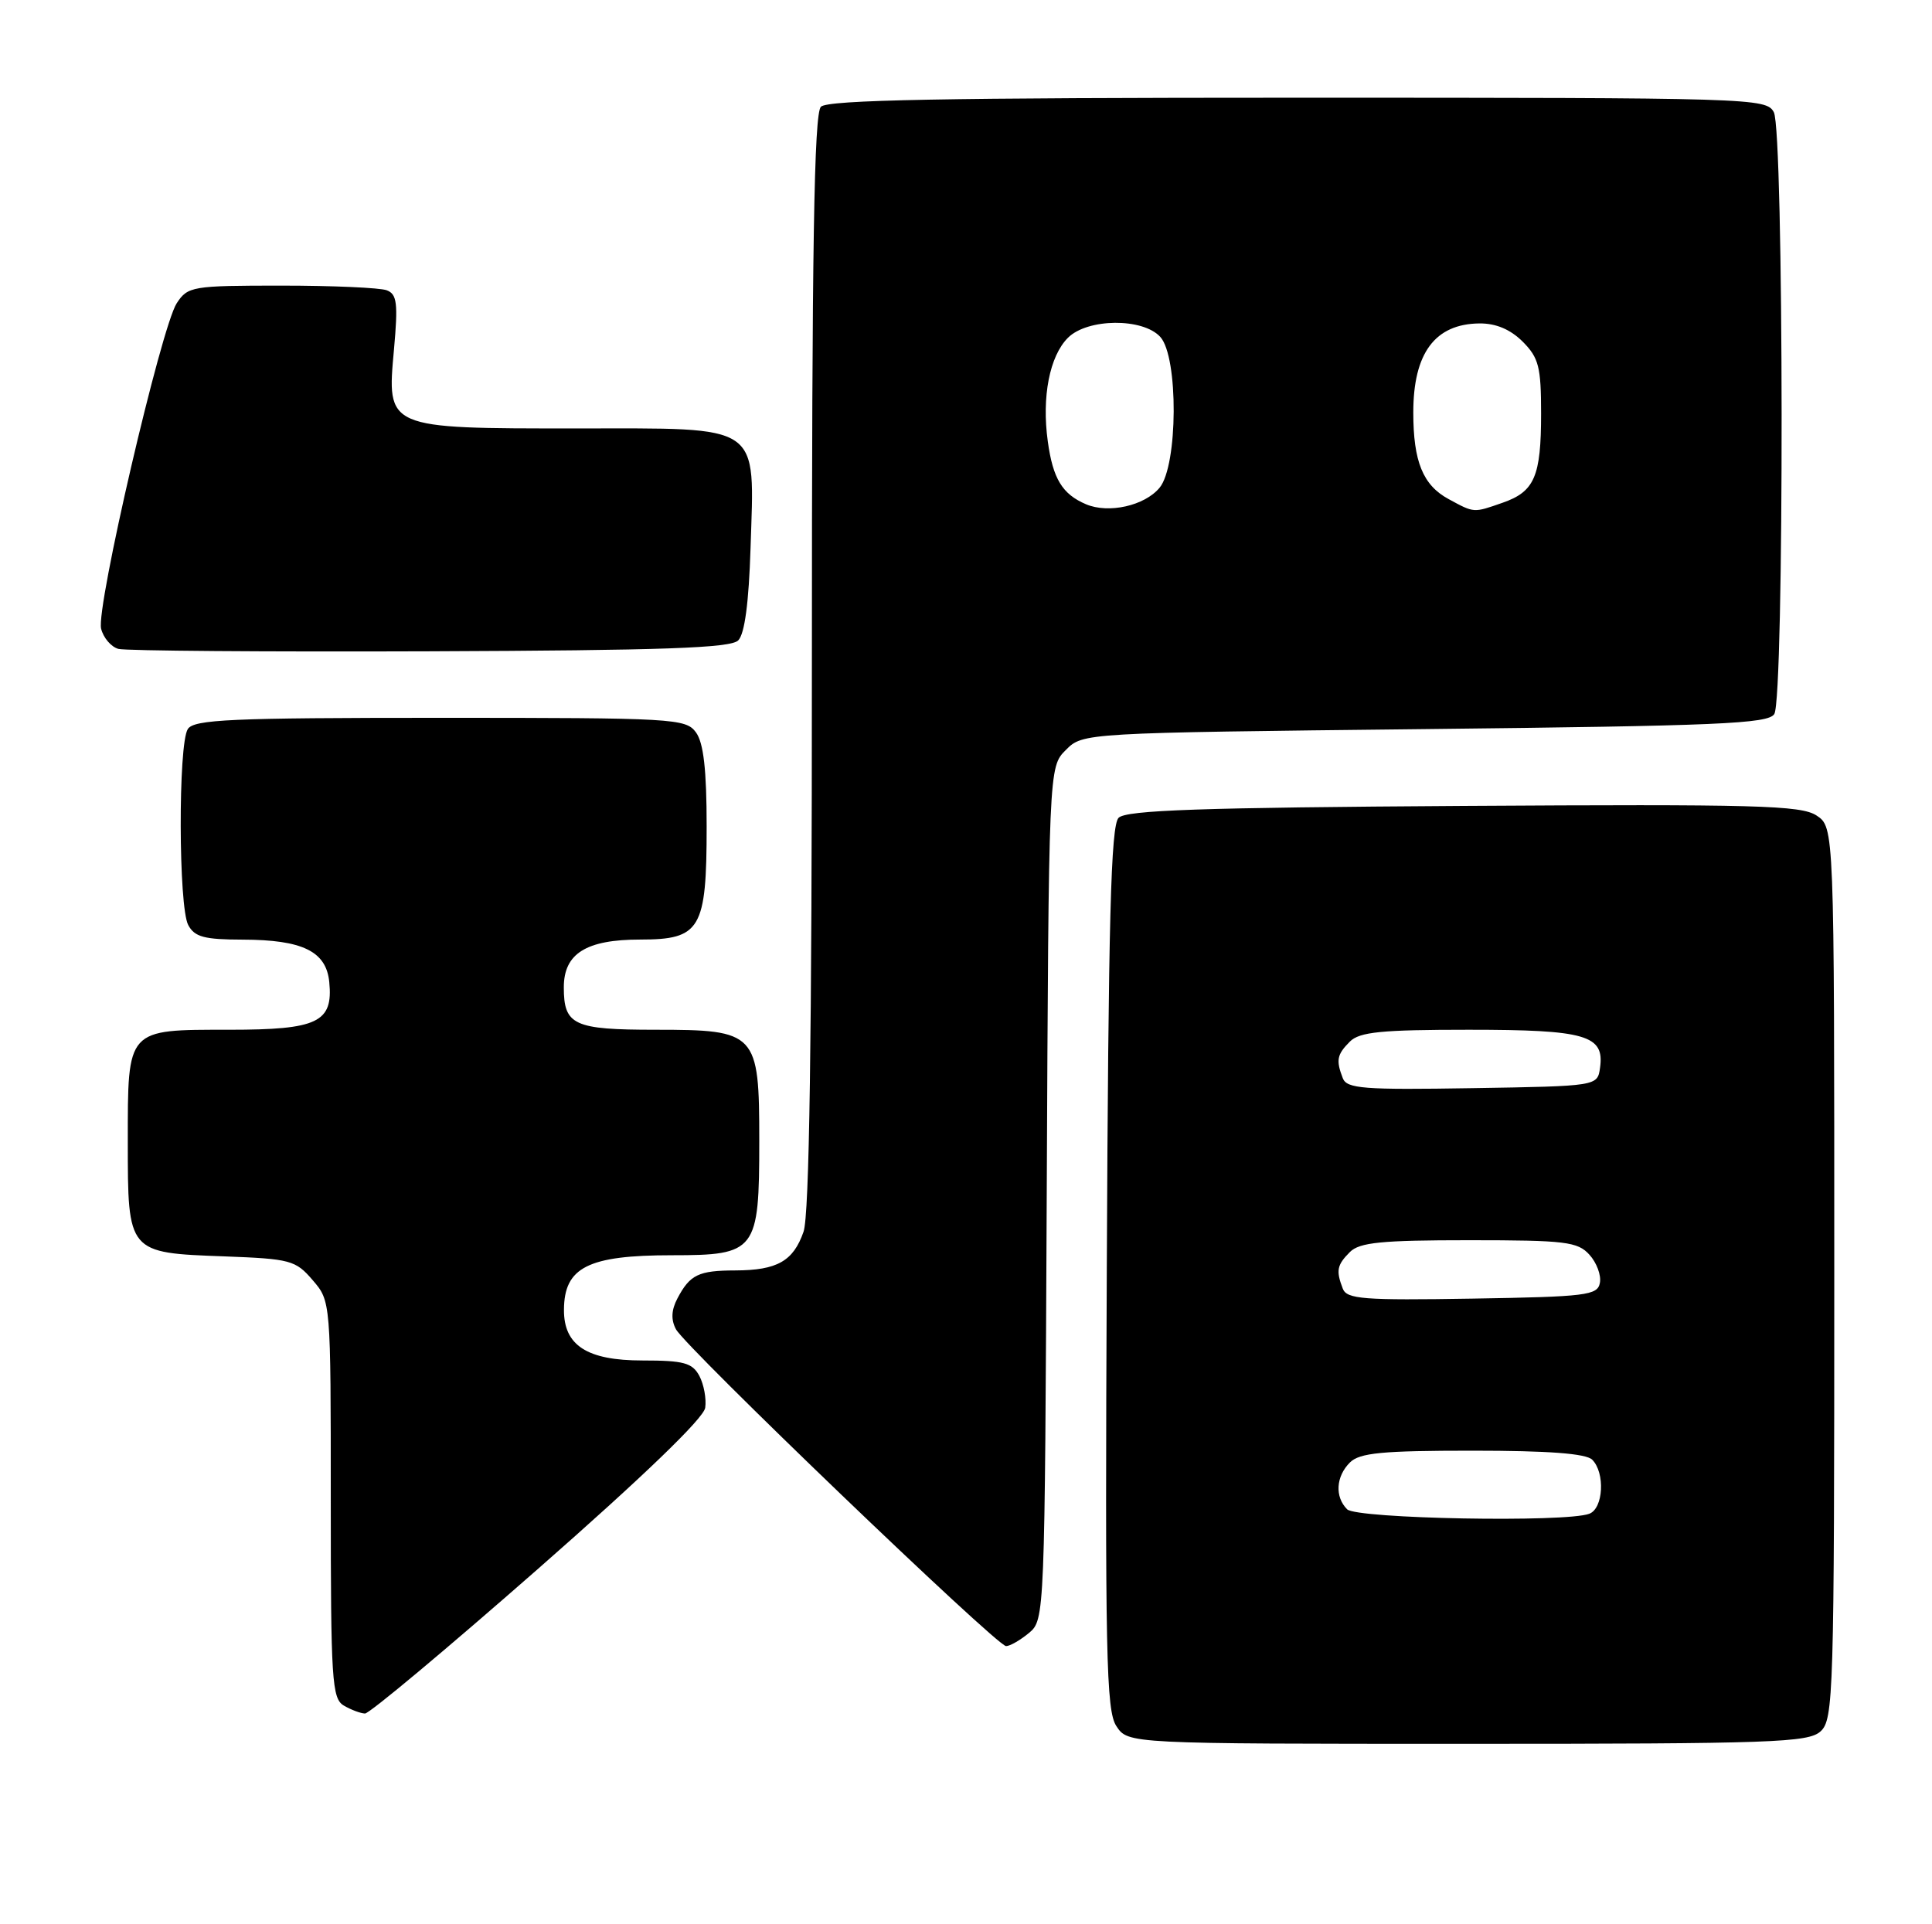 <?xml version="1.0" encoding="UTF-8" standalone="no"?>
<!DOCTYPE svg PUBLIC "-//W3C//DTD SVG 1.1//EN" "http://www.w3.org/Graphics/SVG/1.1/DTD/svg11.dtd" >
<svg xmlns="http://www.w3.org/2000/svg" xmlns:xlink="http://www.w3.org/1999/xlink" version="1.1" viewBox="0 0 257 256">
 <g >
 <path fill="currentColor"
d=" M 242.17 230.35 C 243.90 228.78 244.00 225.57 244.00 169.37 C 244.00 110.05 244.00 110.05 241.63 108.49 C 239.56 107.14 233.62 106.98 194.68 107.22 C 159.74 107.44 149.82 107.78 148.80 108.80 C 147.77 109.83 147.44 122.25 147.23 168.69 C 146.99 220.18 147.14 227.57 148.50 229.64 C 150.05 232.00 150.05 232.00 195.19 232.00 C 235.80 232.00 240.53 231.83 242.17 230.35 Z  M 71.55 208.74 C 85.60 196.41 93.61 188.69 93.81 187.29 C 93.98 186.09 93.63 184.18 93.03 183.05 C 92.09 181.31 90.96 181.00 85.46 181.00 C 78.09 181.00 74.99 179.00 75.02 174.25 C 75.05 168.60 78.22 167.00 89.38 167.00 C 100.60 167.00 101.00 166.48 101.00 151.78 C 101.00 137.37 100.65 137.00 87.20 137.00 C 76.32 137.00 75.00 136.39 75.00 131.36 C 75.00 126.86 77.97 125.00 85.17 125.00 C 93.19 125.00 94.00 123.63 94.00 109.97 C 94.00 102.40 93.59 98.83 92.58 97.44 C 91.23 95.59 89.68 95.50 58.54 95.50 C 30.64 95.50 25.79 95.72 24.98 97.00 C 23.69 99.03 23.74 120.65 25.04 123.07 C 25.89 124.66 27.17 125.00 32.29 125.01 C 40.26 125.03 43.40 126.57 43.80 130.65 C 44.33 136.02 42.27 137.00 30.50 137.00 C 16.79 137.00 17.00 136.76 17.00 151.92 C 17.00 166.71 16.98 166.68 29.84 167.15 C 38.63 167.48 39.32 167.66 41.59 170.31 C 44.00 173.11 44.00 173.11 44.00 199.51 C 44.00 223.59 44.15 225.99 45.75 226.92 C 46.71 227.48 47.97 227.95 48.55 227.97 C 49.13 227.99 59.48 219.33 71.55 208.74 Z  M 136.88 217.25 C 138.97 215.51 138.98 215.04 139.24 158.78 C 139.50 102.05 139.50 102.05 141.78 99.78 C 144.05 97.50 144.05 97.50 189.56 97.00 C 228.56 96.57 235.21 96.29 236.02 95.00 C 237.36 92.88 237.30 17.44 235.96 14.93 C 234.96 13.05 233.20 13.00 172.66 13.00 C 125.57 13.00 110.11 13.29 109.20 14.20 C 108.29 15.11 108.00 32.88 108.00 88.05 C 108.00 138.52 107.66 161.67 106.89 163.87 C 105.53 167.78 103.39 169.00 97.82 169.02 C 92.91 169.03 91.78 169.58 90.11 172.75 C 89.30 174.29 89.24 175.58 89.92 176.85 C 91.22 179.28 132.59 219.00 133.83 219.00 C 134.35 219.00 135.72 218.21 136.88 217.25 Z  M 98.20 85.20 C 99.06 84.34 99.61 80.19 99.84 72.91 C 100.36 56.15 101.60 57.00 76.70 57.00 C 51.27 57.00 51.45 57.07 52.41 46.47 C 52.96 40.35 52.81 39.14 51.45 38.62 C 50.56 38.28 44.26 38.00 37.44 38.00 C 25.55 38.00 24.98 38.10 23.51 40.34 C 21.44 43.51 12.75 80.87 13.45 83.64 C 13.75 84.86 14.79 86.07 15.75 86.33 C 16.71 86.59 35.37 86.73 57.20 86.65 C 88.24 86.53 97.19 86.22 98.20 85.20 Z  M 179.20 200.80 C 177.54 199.14 177.70 196.44 179.57 194.57 C 180.86 193.29 183.82 193.00 195.87 193.00 C 205.99 193.00 210.98 193.38 211.80 194.20 C 213.54 195.94 213.29 200.68 211.42 201.39 C 208.33 202.58 180.46 202.06 179.20 200.80 Z  M 178.62 171.44 C 177.70 169.05 177.84 168.30 179.57 166.57 C 180.85 165.29 183.77 165.00 195.42 165.00 C 208.24 165.00 209.87 165.20 211.43 166.93 C 212.39 167.98 213.02 169.67 212.82 170.68 C 212.51 172.34 211.02 172.52 195.85 172.77 C 181.35 173.01 179.15 172.84 178.62 171.44 Z  M 178.62 143.44 C 177.70 141.05 177.84 140.30 179.57 138.57 C 180.85 137.29 183.77 137.00 195.38 137.00 C 210.96 137.00 213.46 137.72 212.84 142.06 C 212.50 144.50 212.50 144.50 195.87 144.77 C 181.36 145.01 179.15 144.84 178.62 143.44 Z  M 144.47 67.09 C 141.31 65.75 140.06 63.69 139.38 58.72 C 138.56 52.80 139.62 47.38 142.06 44.94 C 144.66 42.34 152.03 42.27 154.35 44.83 C 156.77 47.50 156.70 61.94 154.25 64.89 C 152.26 67.29 147.47 68.36 144.47 67.09 Z  M 192.70 66.40 C 189.28 64.55 188.00 61.41 188.00 54.87 C 188.00 46.97 190.89 43.09 196.80 43.03 C 198.99 43.01 200.91 43.82 202.55 45.45 C 204.69 47.60 205.00 48.80 205.00 55.02 C 205.00 63.40 204.13 65.41 199.87 66.89 C 195.98 68.25 196.13 68.26 192.70 66.40 Z "/>
</g>
</svg>
